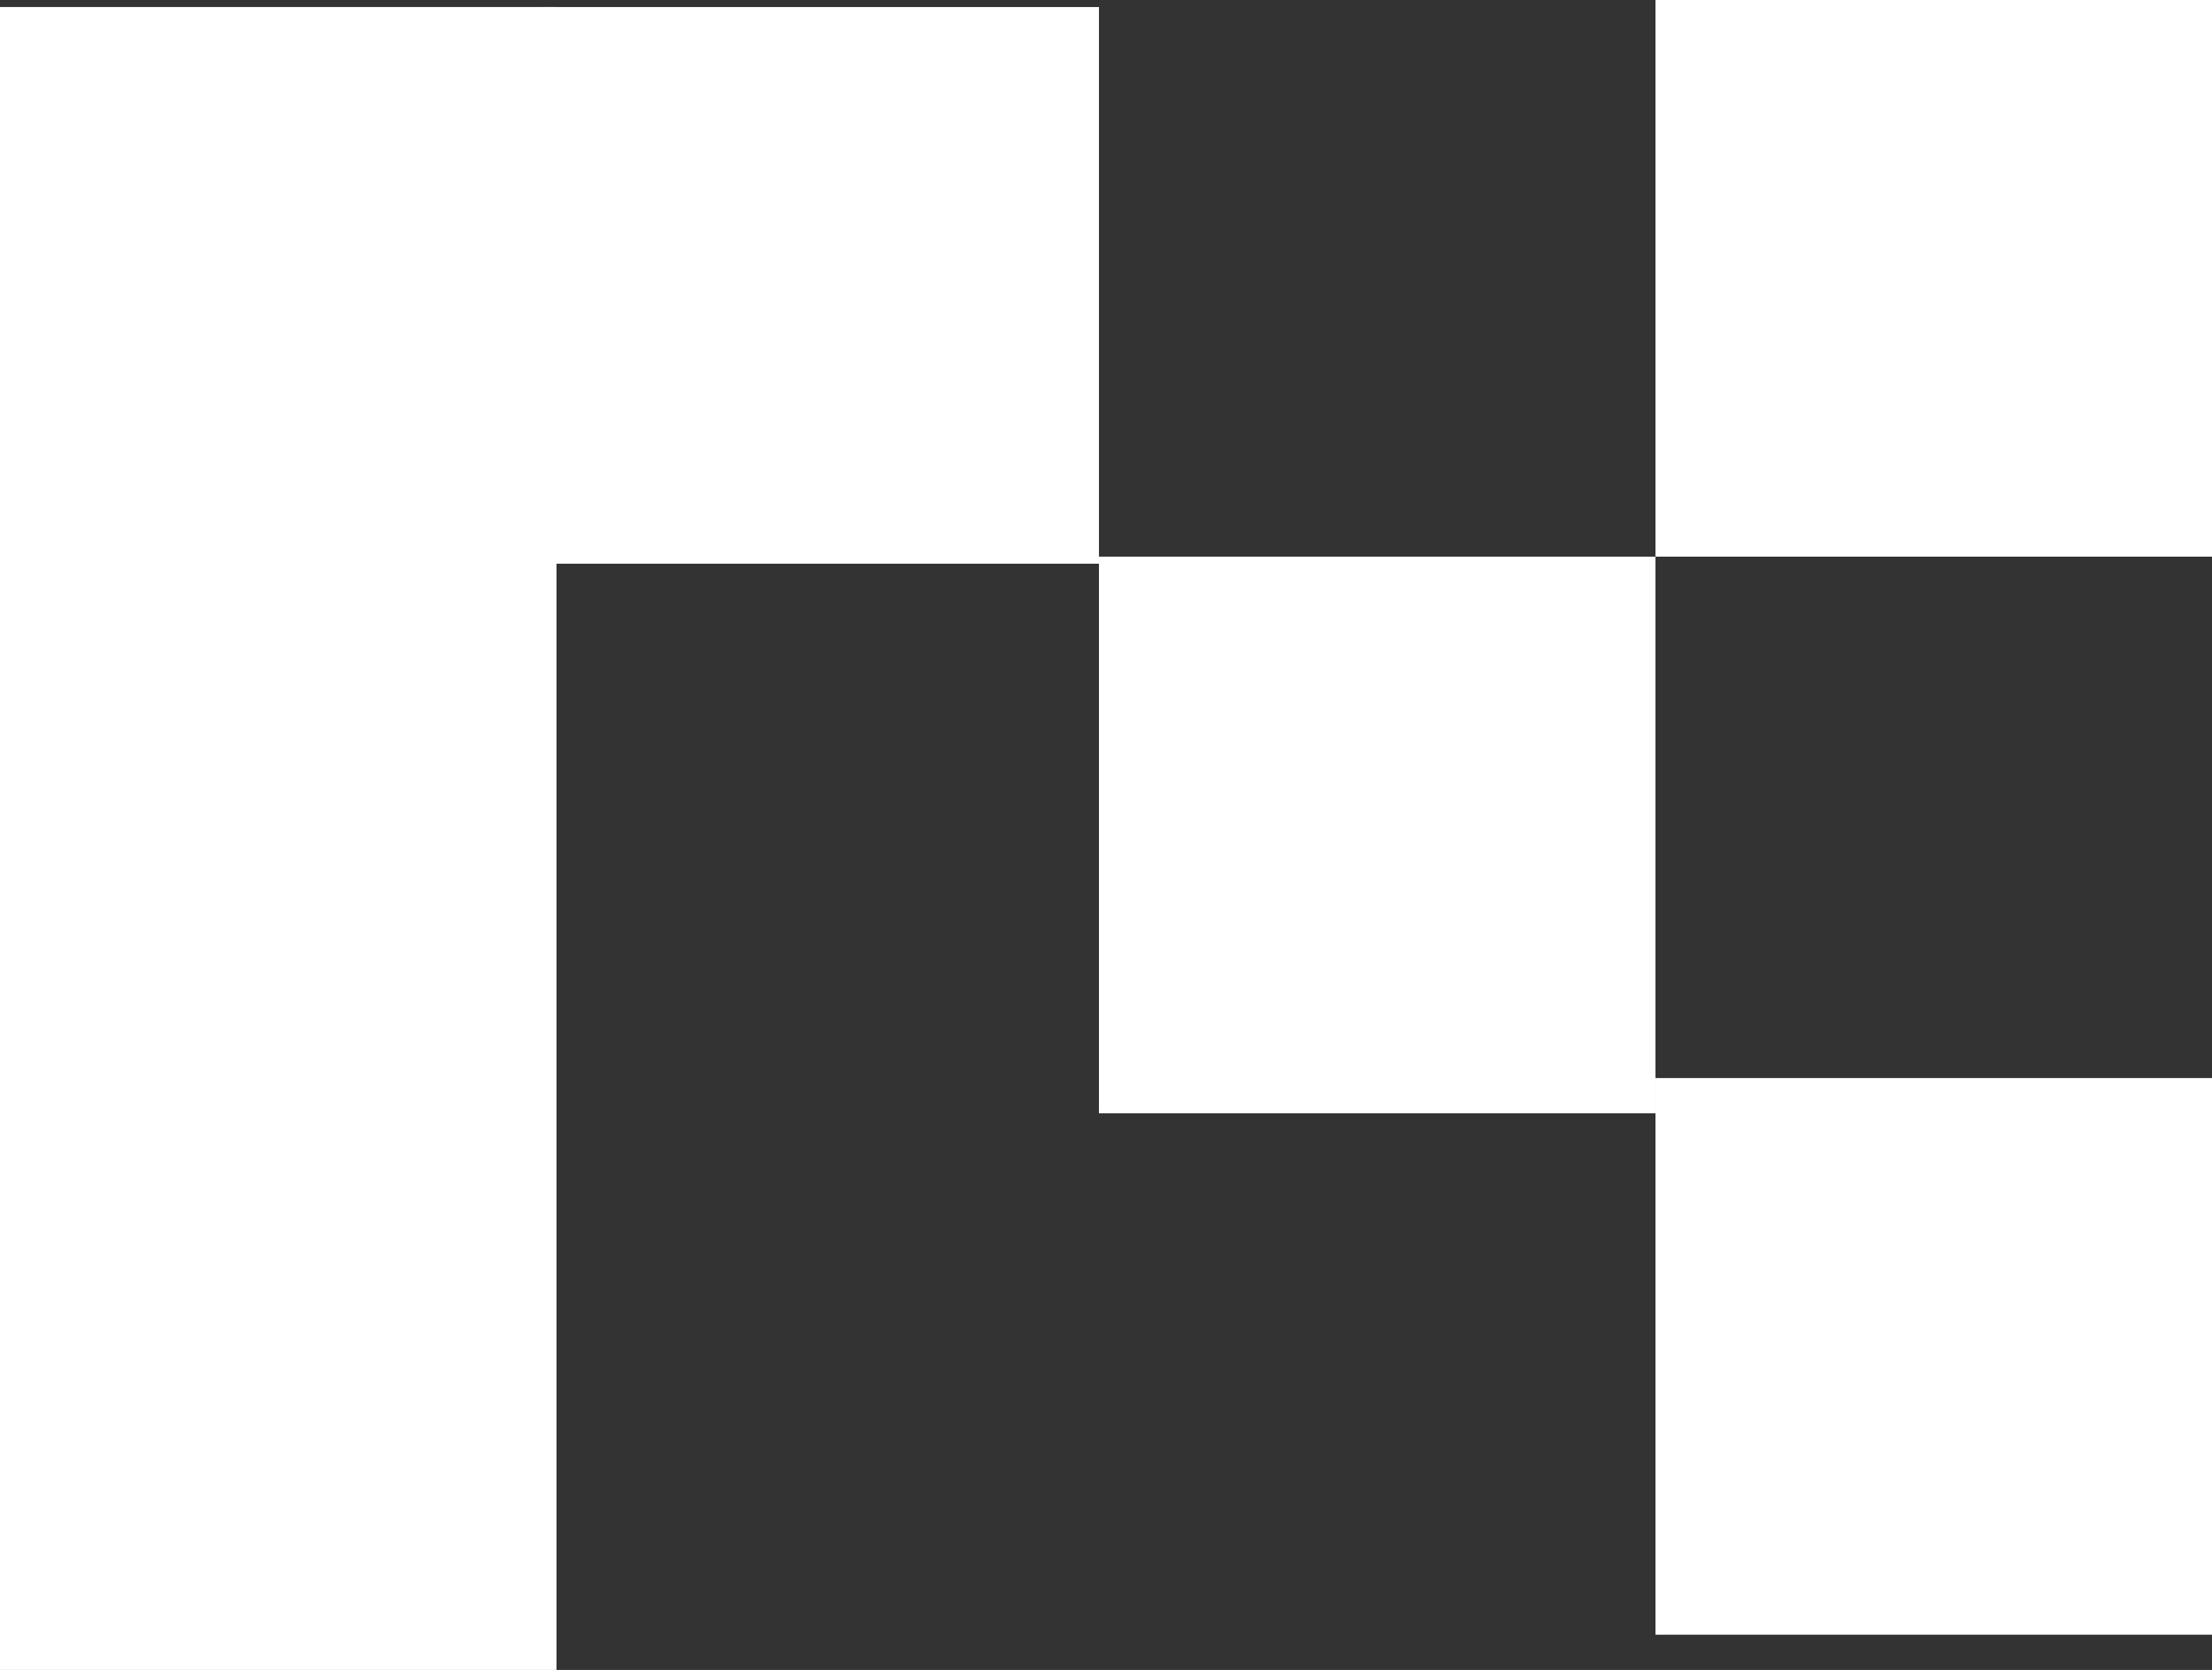 <svg width="314" height="237" viewBox="0 0 314 237" fill="none" xmlns="http://www.w3.org/2000/svg">
<rect x="0" y="0" width="314" height="237" fill="#333333" stroke="none"/>
<rect x="235" width="79" height="79" fill="white"/>
<rect x="235" y="153" width="79" height="79" fill="white"/>
<rect x="156" y="79" width="79" height="79" fill="white"/>
<rect x="77" y="1" width="79" height="79" fill="white"/>
<rect y="1" width="79" height="236" fill="white"/>
</svg>
